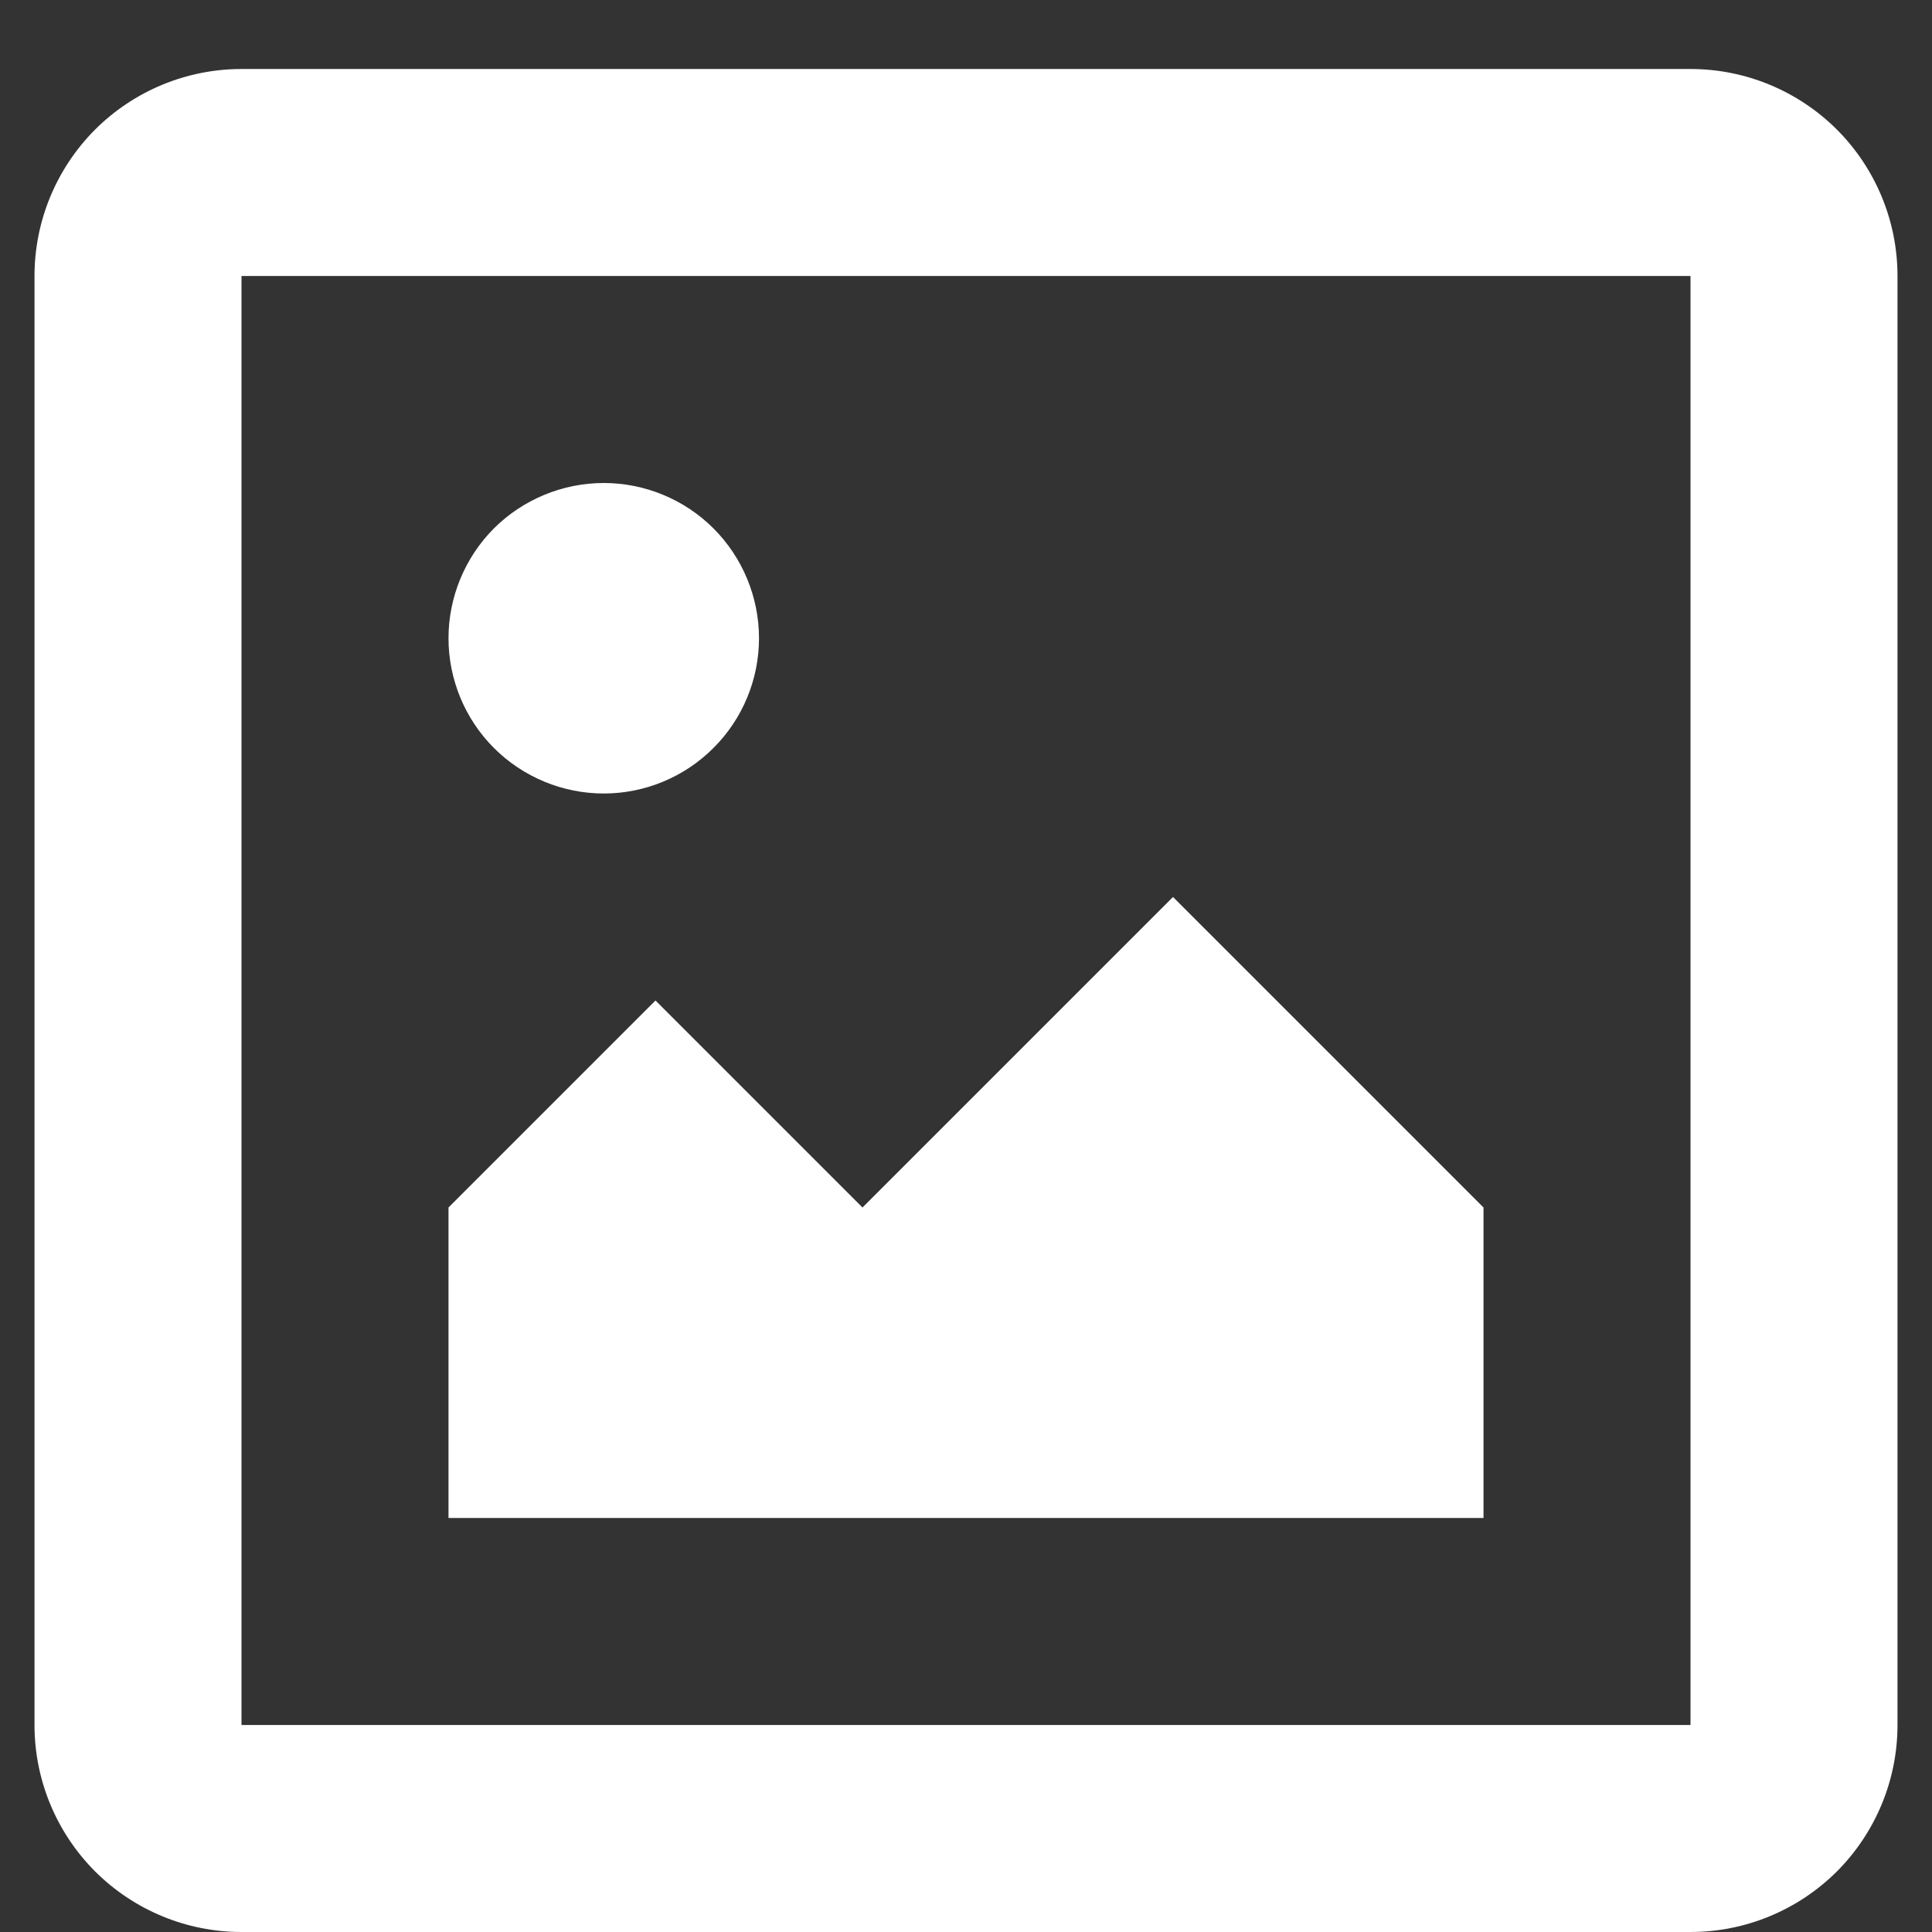 <svg width="14" height="14" viewBox="0 0 14 14" fill="none" xmlns="http://www.w3.org/2000/svg">
<rect x="0" y="0" width="14" height="14" fill="#333333" stroke="none"/>
<path d="M1.75 2V12.5H12.25V2H1.75ZM1.75 0.5H12.25C12.648 0.5 13.029 0.658 13.311 0.939C13.592 1.221 13.75 1.602 13.75 2V12.5C13.75 12.898 13.592 13.279 13.311 13.561C13.029 13.842 12.648 14 12.25 14H1.75C1.352 14 0.971 13.842 0.689 13.561C0.408 13.279 0.25 12.898 0.25 12.5V2C0.25 1.602 0.408 1.221 0.689 0.939C0.971 0.658 1.352 0.5 1.75 0.5ZM4.375 5.75C4.673 5.75 4.96 5.631 5.17 5.42C5.381 5.21 5.5 4.923 5.5 4.625C5.5 4.327 5.381 4.04 5.17 3.829C4.96 3.619 4.673 3.5 4.375 3.5C4.077 3.5 3.79 3.619 3.579 3.829C3.369 4.04 3.25 4.327 3.25 4.625C3.25 4.923 3.369 5.21 3.579 5.42C3.79 5.631 4.077 5.75 4.375 5.75ZM3.25 8.75L4.75 7.25L6.25 8.75L8.5 6.5L10.75 8.75V11H3.25V8.75Z" fill="white"/>
</svg>
